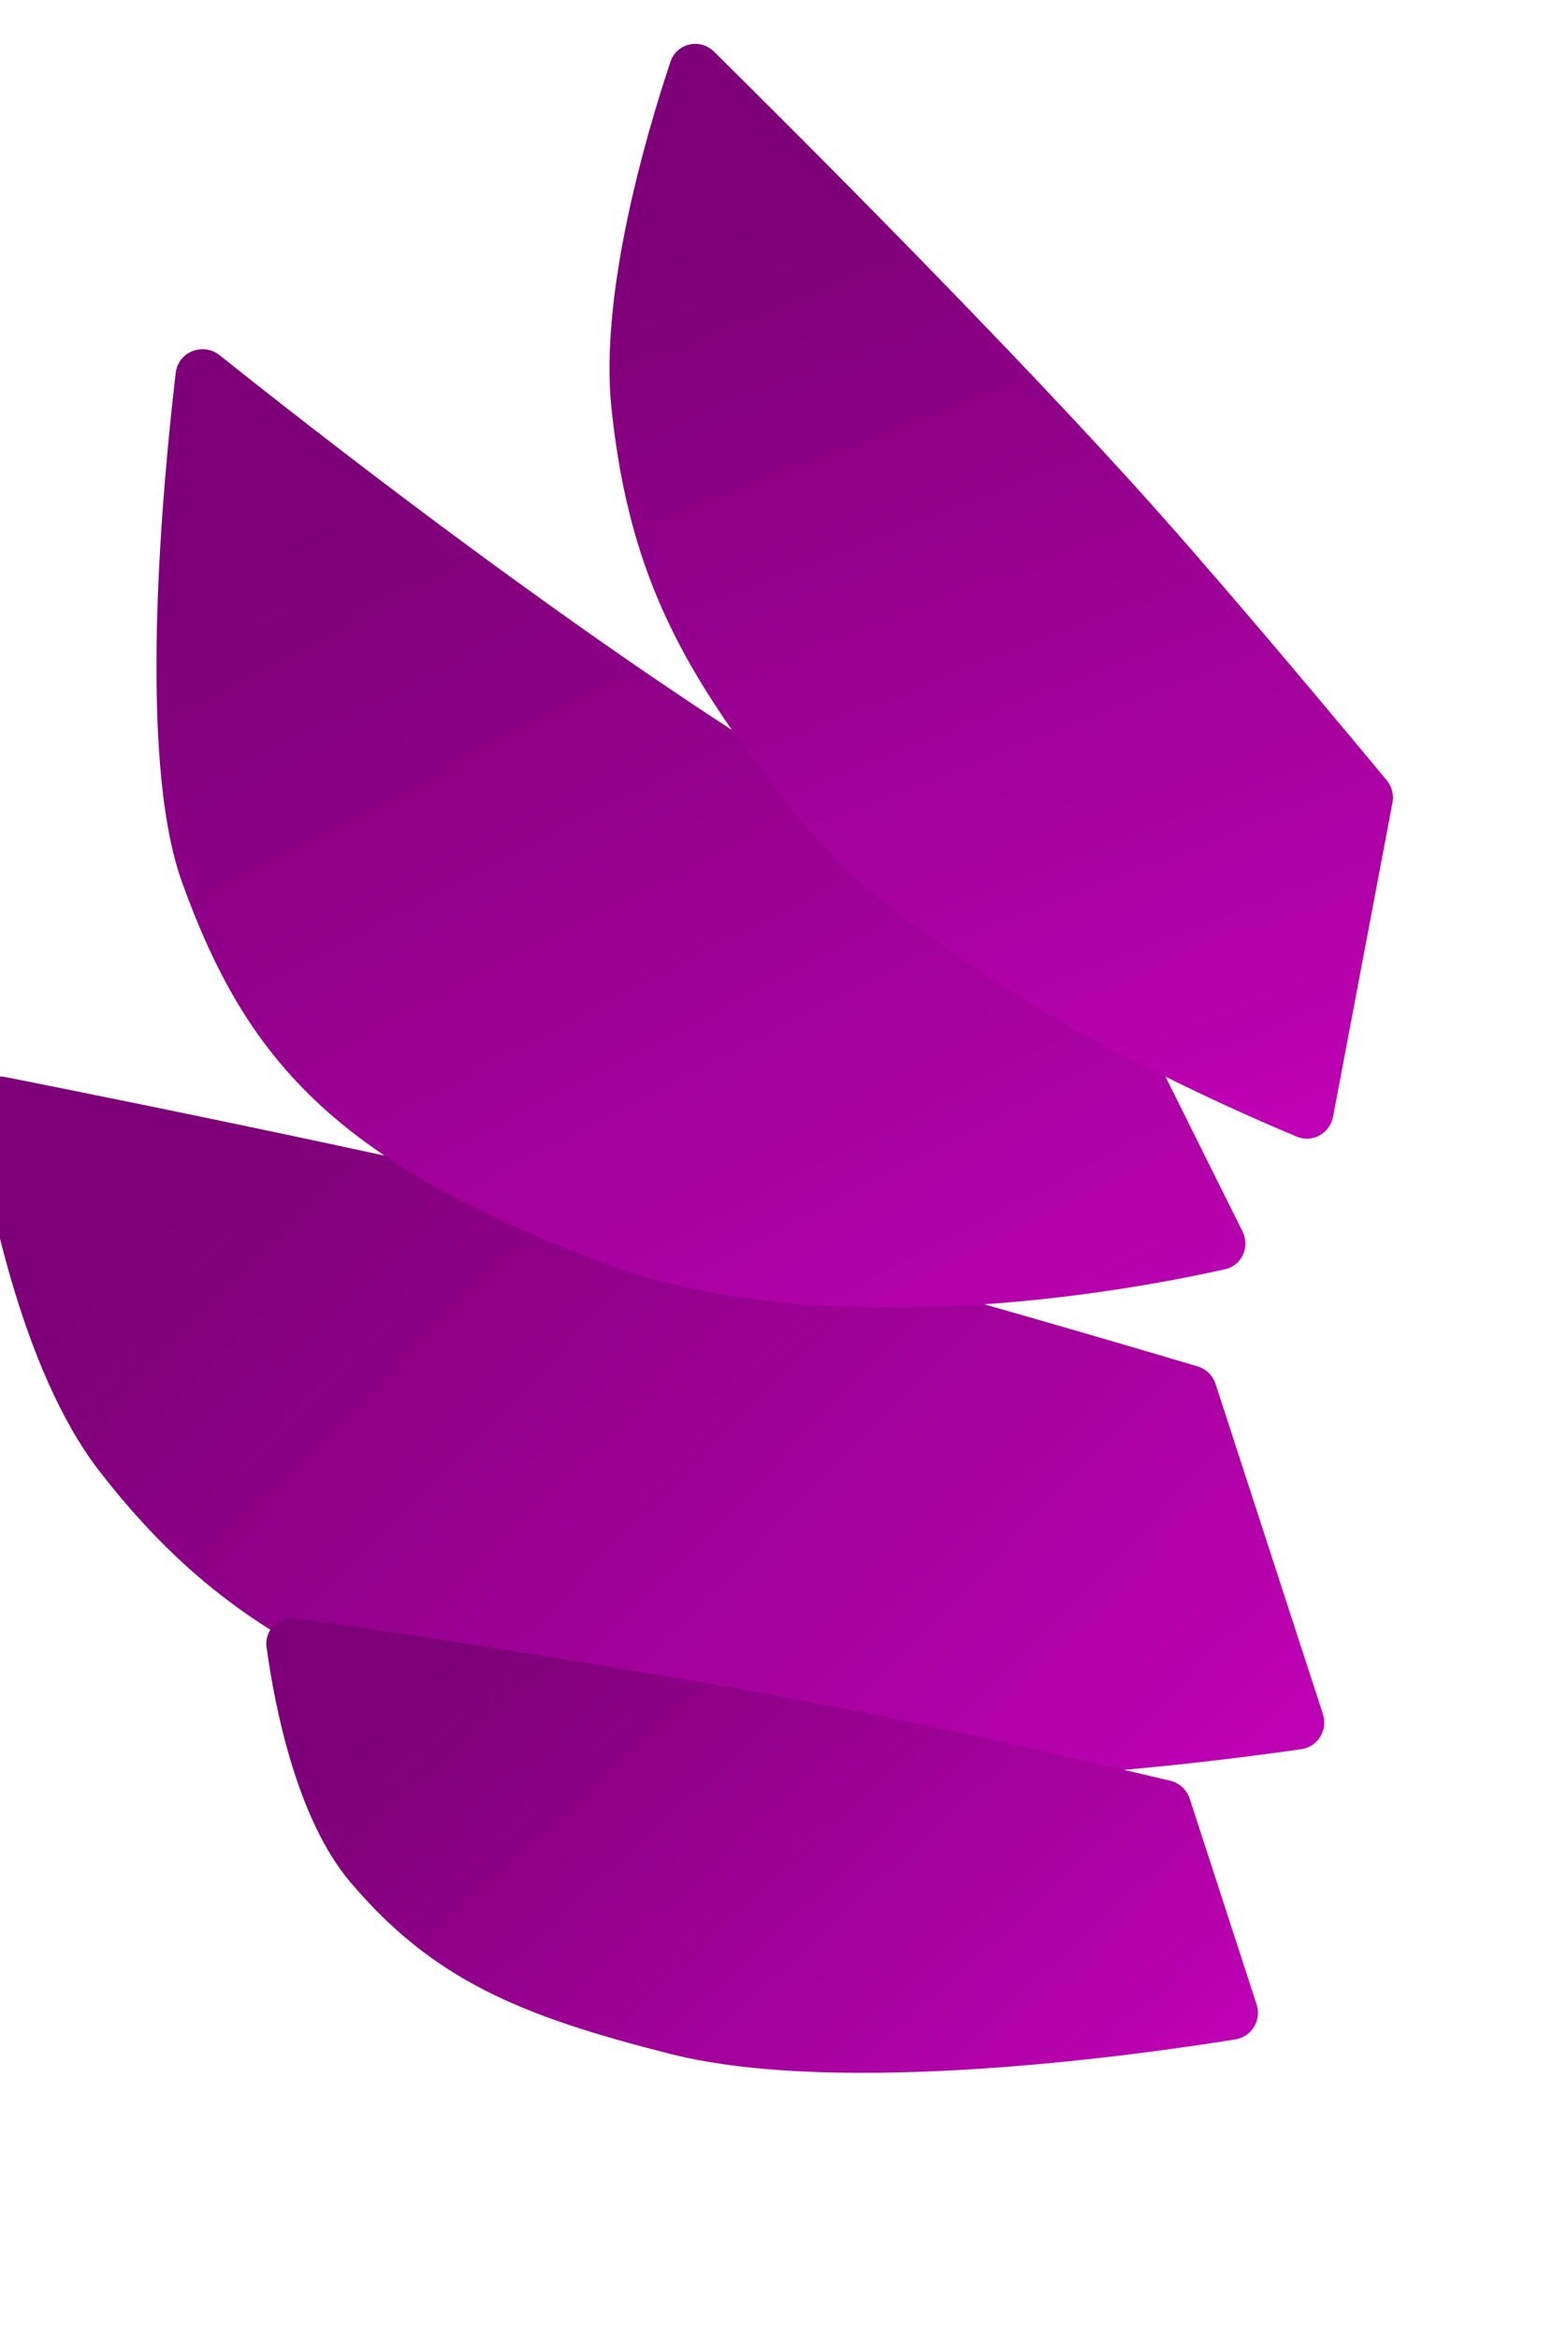 <svg width="57" height="85" viewBox="0 0 57 85" fill="none" xmlns="http://www.w3.org/2000/svg">
<g filter="url(#filter0_ii_2002_39)">
<path d="M46.19 49.298C46.088 48.986 45.845 48.745 45.53 48.652C43.511 48.052 35.784 45.771 30.492 44.39C20.966 41.904 6.579 39.008 2.193 38.139C1.535 38.009 0.953 38.549 1.051 39.212C1.468 42.048 2.719 48.734 5.626 52.478C9.831 57.895 14.138 60.008 21.523 62.336C30.134 65.051 45.085 63.176 49.308 62.564C49.913 62.477 50.278 61.867 50.089 61.285L46.19 49.298Z" fill="url(#paint0_linear_2002_39)"/>
</g>
<g filter="url(#filter1_ii_2002_39)">
<path d="M44.121 37.631C44.062 37.512 43.984 37.41 43.883 37.323C42.666 36.285 34.253 29.148 29.311 25.982C21.548 21.009 13.208 14.482 9.987 11.911C9.379 11.425 8.478 11.782 8.387 12.555C7.913 16.585 6.977 26.506 8.61 31.041C10.934 37.493 14.13 41.161 23.79 44.842C31.964 47.955 42.95 45.926 46.53 45.125C47.147 44.987 47.448 44.313 47.166 43.747L44.121 37.631Z" fill="url(#paint1_linear_2002_39)"/>
</g>
<g filter="url(#filter2_ii_2002_39)">
<path d="M41.25 66.37C41.142 66.038 40.873 65.788 40.534 65.708C38.809 65.302 33.346 64.026 29.558 63.259C22.657 61.86 12.298 60.317 8.775 59.805C8.144 59.713 7.604 60.227 7.69 60.859C7.971 62.917 8.759 67.06 10.725 69.384C13.732 72.94 16.902 74.257 22.371 75.64C28.586 77.21 39.421 75.674 42.913 75.109C43.51 75.012 43.865 74.408 43.678 73.833L41.25 66.37Z" fill="url(#paint2_linear_2002_39)"/>
</g>
<g filter="url(#filter3_i_2002_39)">
<path d="M52.619 29.173C52.675 28.881 52.6 28.583 52.41 28.354C51.265 26.974 47.046 21.906 44.079 18.576C38.898 12.76 30.854 4.741 27.96 1.88C27.448 1.374 26.599 1.566 26.371 2.249C25.486 4.899 23.792 10.664 24.226 14.818C24.876 21.039 26.913 24.581 30.921 29.591C35.466 35.272 45.752 39.891 49.136 41.305C49.712 41.545 50.345 41.188 50.461 40.575L52.619 29.173Z" fill="url(#paint3_linear_2002_39)"/>
</g>
<defs>
<filter id="filter0_ii_2002_39" x="1.04" y="38.12" width="49.099" height="25.646" filterUnits="userSpaceOnUse" color-interpolation-filters="sRGB">
<feFlood flood-opacity="0" result="BackgroundImageFix"/>
<feBlend mode="normal" in="SourceGraphic" in2="BackgroundImageFix" result="shape"/>
<feColorMatrix in="SourceAlpha" type="matrix" values="0 0 0 0 0 0 0 0 0 0 0 0 0 0 0 0 0 0 127 0" result="hardAlpha"/>
<feOffset dx="-2"/>
<feComposite in2="hardAlpha" operator="arithmetic" k2="-1" k3="1"/>
<feColorMatrix type="matrix" values="0 0 0 0 0 0 0 0 0 0 0 0 0 0 0 0 0 0 0.4 0"/>
<feBlend mode="normal" in2="shape" result="effect1_innerShadow_2002_39"/>
<feColorMatrix in="SourceAlpha" type="matrix" values="0 0 0 0 0 0 0 0 0 0 0 0 0 0 0 0 0 0 127 0" result="hardAlpha"/>
<feOffset dy="1"/>
<feComposite in2="hardAlpha" operator="arithmetic" k2="-1" k3="1"/>
<feColorMatrix type="matrix" values="0 0 0 0 0 0 0 0 0 0 0 0 0 0 0 0 0 0 0.4 0"/>
<feBlend mode="normal" in2="effect1_innerShadow_2002_39" result="effect2_innerShadow_2002_39"/>
</filter>
<filter id="filter1_ii_2002_39" x="7.687" y="11.689" width="39.585" height="34.828" filterUnits="userSpaceOnUse" color-interpolation-filters="sRGB">
<feFlood flood-opacity="0" result="BackgroundImageFix"/>
<feBlend mode="normal" in="SourceGraphic" in2="BackgroundImageFix" result="shape"/>
<feColorMatrix in="SourceAlpha" type="matrix" values="0 0 0 0 0 0 0 0 0 0 0 0 0 0 0 0 0 0 127 0" result="hardAlpha"/>
<feOffset dx="-2"/>
<feComposite in2="hardAlpha" operator="arithmetic" k2="-1" k3="1"/>
<feColorMatrix type="matrix" values="0 0 0 0 0 0 0 0 0 0 0 0 0 0 0 0 0 0 0.4 0"/>
<feBlend mode="normal" in2="shape" result="effect1_innerShadow_2002_39"/>
<feColorMatrix in="SourceAlpha" type="matrix" values="0 0 0 0 0 0 0 0 0 0 0 0 0 0 0 0 0 0 127 0" result="hardAlpha"/>
<feOffset dy="1"/>
<feComposite in2="hardAlpha" operator="arithmetic" k2="-1" k3="1"/>
<feColorMatrix type="matrix" values="0 0 0 0 0 0 0 0 0 0 0 0 0 0 0 0 0 0 0.4 0"/>
<feBlend mode="normal" in2="effect1_innerShadow_2002_39" result="effect2_innerShadow_2002_39"/>
</filter>
<filter id="filter2_ii_2002_39" x="7.681" y="59.794" width="36.047" height="16.532" filterUnits="userSpaceOnUse" color-interpolation-filters="sRGB">
<feFlood flood-opacity="0" result="BackgroundImageFix"/>
<feBlend mode="normal" in="SourceGraphic" in2="BackgroundImageFix" result="shape"/>
<feColorMatrix in="SourceAlpha" type="matrix" values="0 0 0 0 0 0 0 0 0 0 0 0 0 0 0 0 0 0 127 0" result="hardAlpha"/>
<feOffset dx="3"/>
<feComposite in2="hardAlpha" operator="arithmetic" k2="-1" k3="1"/>
<feColorMatrix type="matrix" values="0 0 0 0 0 0 0 0 0 0 0 0 0 0 0 0 0 0 0.4 0"/>
<feBlend mode="normal" in2="shape" result="effect1_innerShadow_2002_39"/>
<feColorMatrix in="SourceAlpha" type="matrix" values="0 0 0 0 0 0 0 0 0 0 0 0 0 0 0 0 0 0 127 0" result="hardAlpha"/>
<feOffset dx="-1" dy="-1"/>
<feComposite in2="hardAlpha" operator="arithmetic" k2="-1" k3="1"/>
<feColorMatrix type="matrix" values="0 0 0 0 0 0 0 0 0 0 0 0 0 0 0 0 0 0 0.4 0"/>
<feBlend mode="normal" in2="effect1_innerShadow_2002_39" result="effect2_innerShadow_2002_39"/>
</filter>
<filter id="filter3_i_2002_39" x="24.156" y="1.594" width="28.481" height="39.786" filterUnits="userSpaceOnUse" color-interpolation-filters="sRGB">
<feFlood flood-opacity="0" result="BackgroundImageFix"/>
<feBlend mode="normal" in="SourceGraphic" in2="BackgroundImageFix" result="shape"/>
<feColorMatrix in="SourceAlpha" type="matrix" values="0 0 0 0 0 0 0 0 0 0 0 0 0 0 0 0 0 0 127 0" result="hardAlpha"/>
<feOffset dx="-2"/>
<feComposite in2="hardAlpha" operator="arithmetic" k2="-1" k3="1"/>
<feColorMatrix type="matrix" values="0 0 0 0 0 0 0 0 0 0 0 0 0 0 0 0 0 0 0.4 0"/>
<feBlend mode="normal" in2="shape" result="effect1_innerShadow_2002_39"/>
</filter>
<linearGradient id="paint0_linear_2002_39" x1="19.248" y1="31.906" x2="63.868" y2="75.806" gradientUnits="userSpaceOnUse">
<stop stop-color="#7E0078"/>
<stop offset="1" stop-color="#DD02D1"/>
</linearGradient>
<linearGradient id="paint1_linear_2002_39" x1="23.79" y1="13.101" x2="52.643" y2="68.65" gradientUnits="userSpaceOnUse">
<stop stop-color="#7E0078"/>
<stop offset="1" stop-color="#DD02D1"/>
</linearGradient>
<linearGradient id="paint2_linear_2002_39" x1="21.465" y1="55.103" x2="50.493" y2="86.627" gradientUnits="userSpaceOnUse">
<stop stop-color="#7E0078"/>
<stop offset="1" stop-color="#DD02D1"/>
</linearGradient>
<linearGradient id="paint3_linear_2002_39" x1="41.544" y1="3.589" x2="61.685" y2="55.372" gradientUnits="userSpaceOnUse">
<stop stop-color="#7E0078"/>
<stop offset="1" stop-color="#DD02D1"/>
</linearGradient>
</defs>
</svg>
